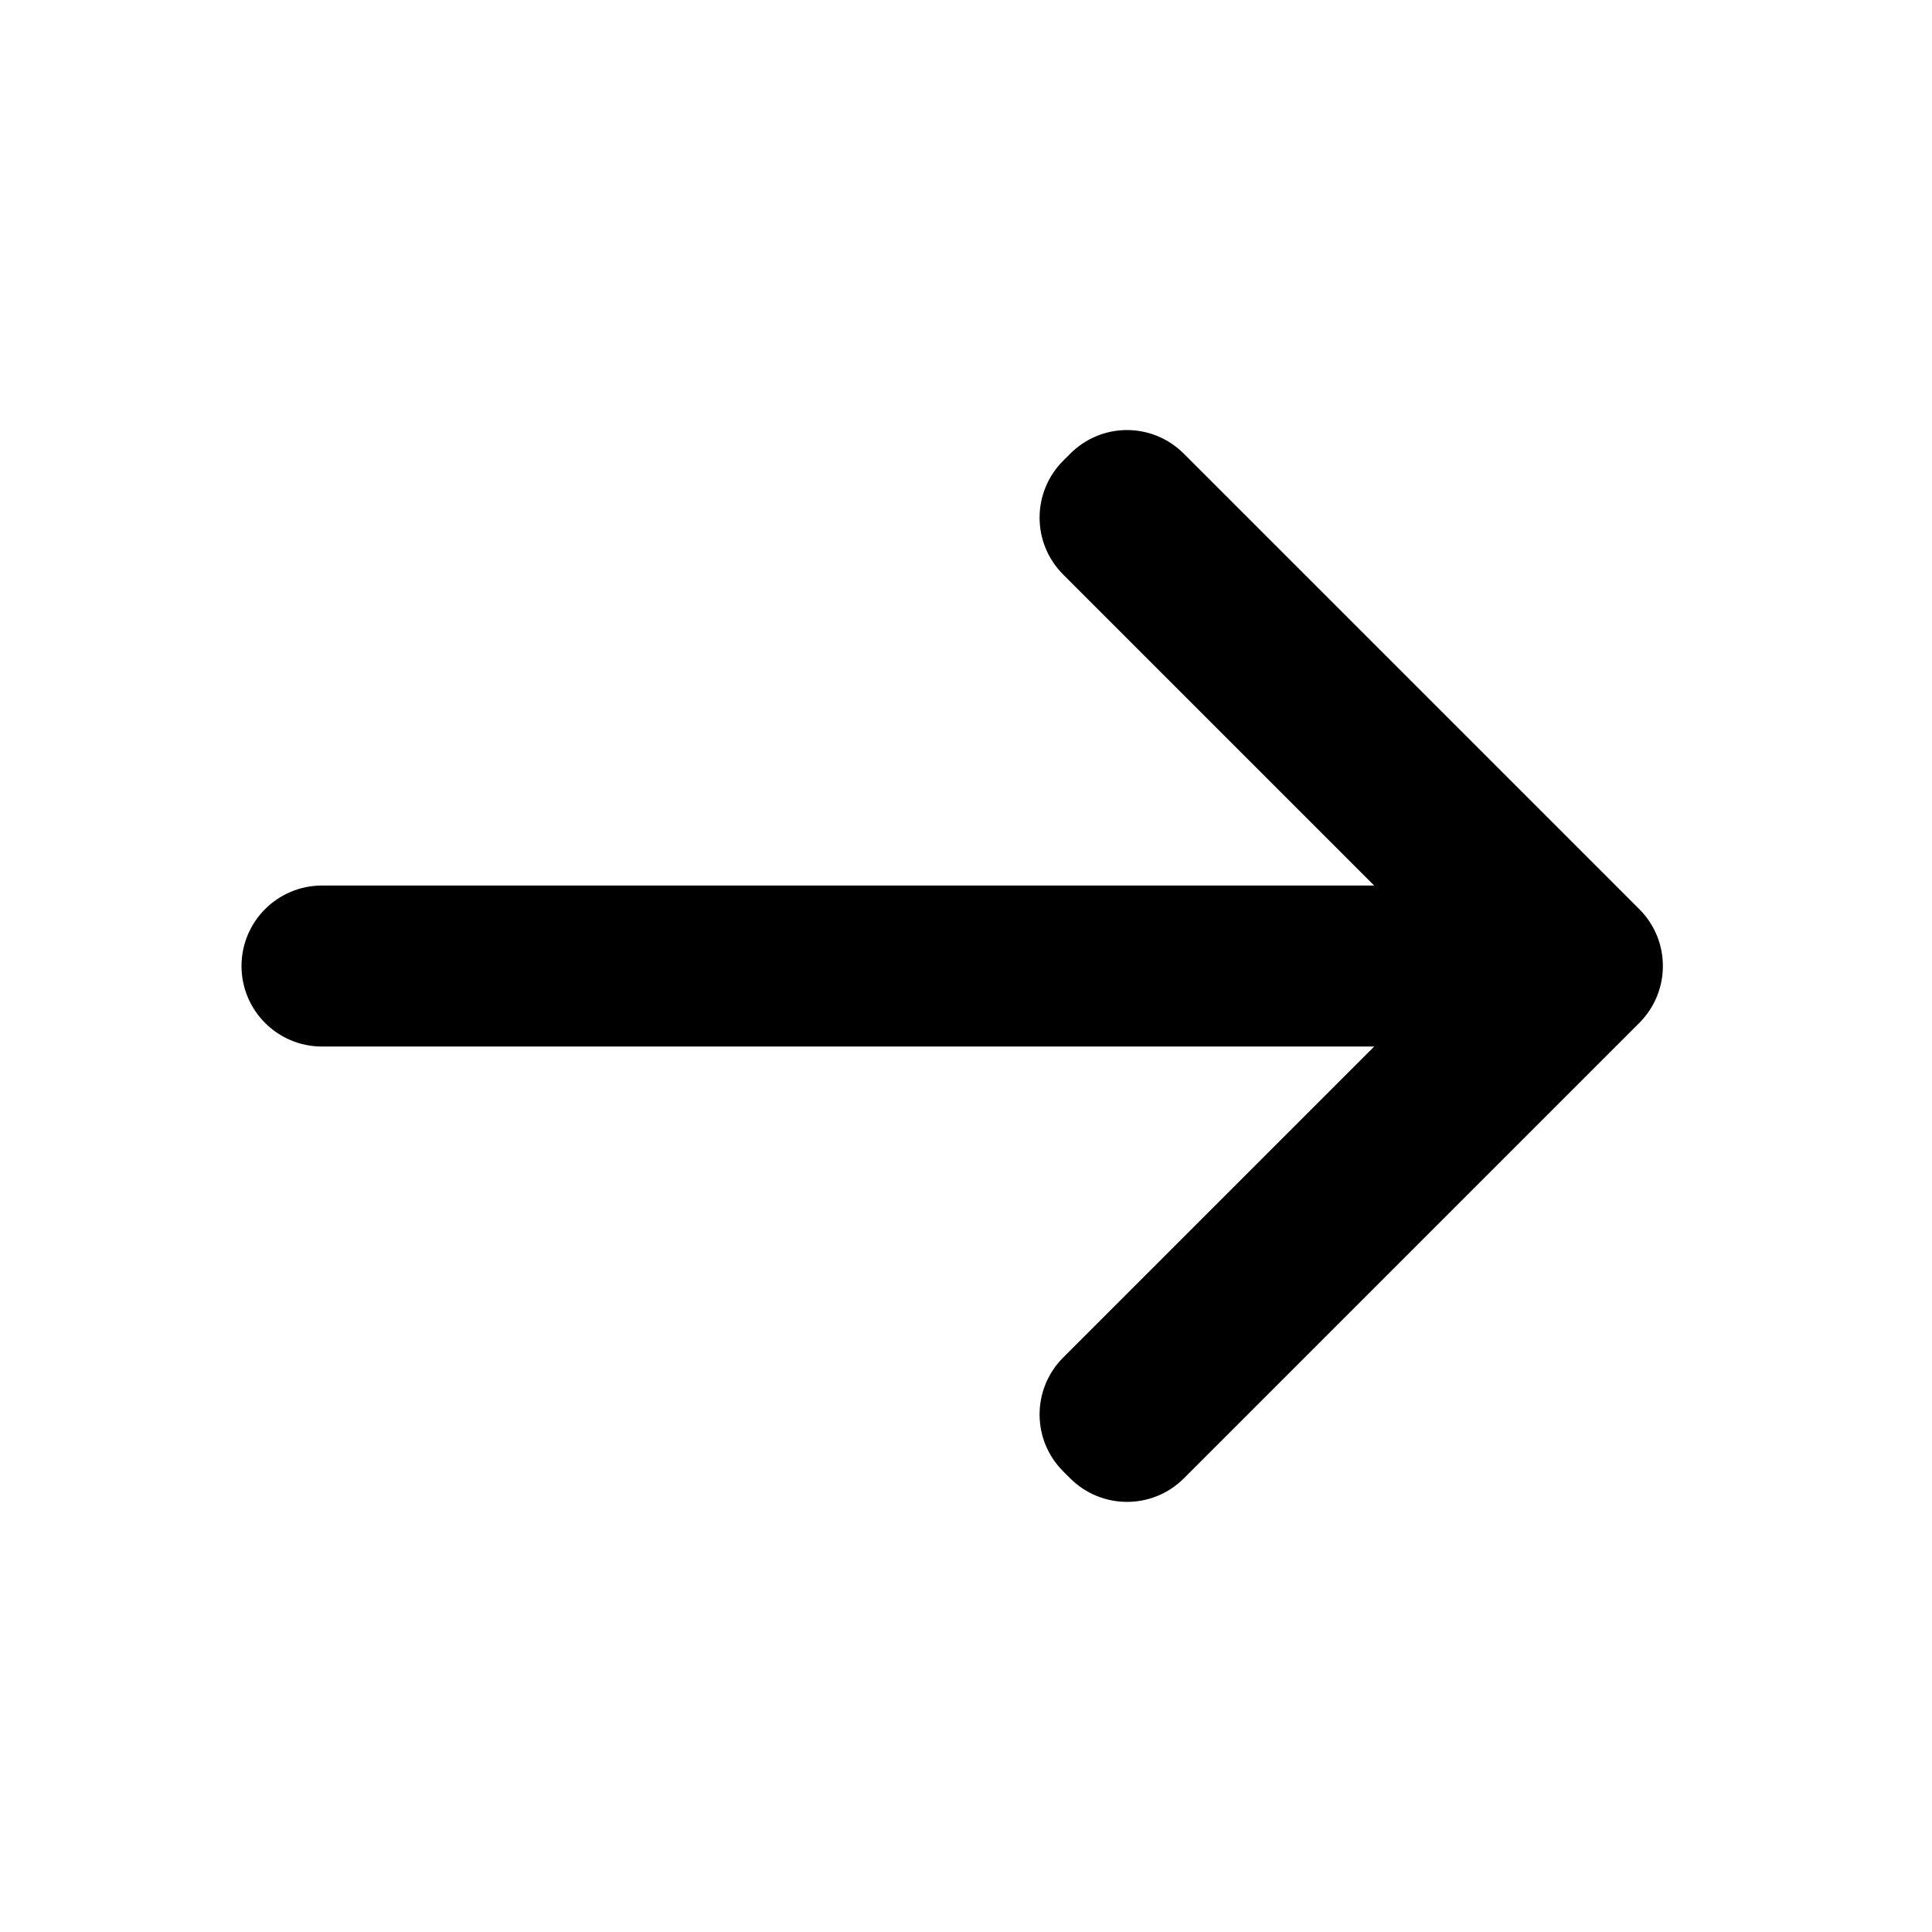 <svg xmlns="http://www.w3.org/2000/svg" x="0px" y="0px" viewBox="0,0,256,256">
  <g fill="currentColor" fill-rule="nonzero" stroke="none" stroke-width="1" stroke-linecap="butt" stroke-linejoin="miter" stroke-miterlimit="10" stroke-dasharray="" stroke-dashoffset="0" font-family="none" font-weight="none" font-size="none" text-anchor="none" style="mix-blend-mode: normal"><g transform="scale(10.667,10.667)"><path d="M14,5.342c-0.256,0 -0.512,0.099 -0.707,0.295l-0.086,0.086c-0.391,0.391 -0.391,1.024 0,1.414l3.863,3.863h-13.07c-0.552,0 -1,0.448 -1,1c0,0.552 0.448,1 1,1h13.07l-3.863,3.863c-0.391,0.391 -0.391,1.024 0,1.414l0.086,0.086c0.391,0.391 1.024,0.391 1.414,0l5.656,-5.656c0.391,-0.391 0.391,-1.024 0,-1.414l-5.656,-5.656c-0.196,-0.196 -0.451,-0.295 -0.707,-0.295z"></path></g></g>
</svg>
